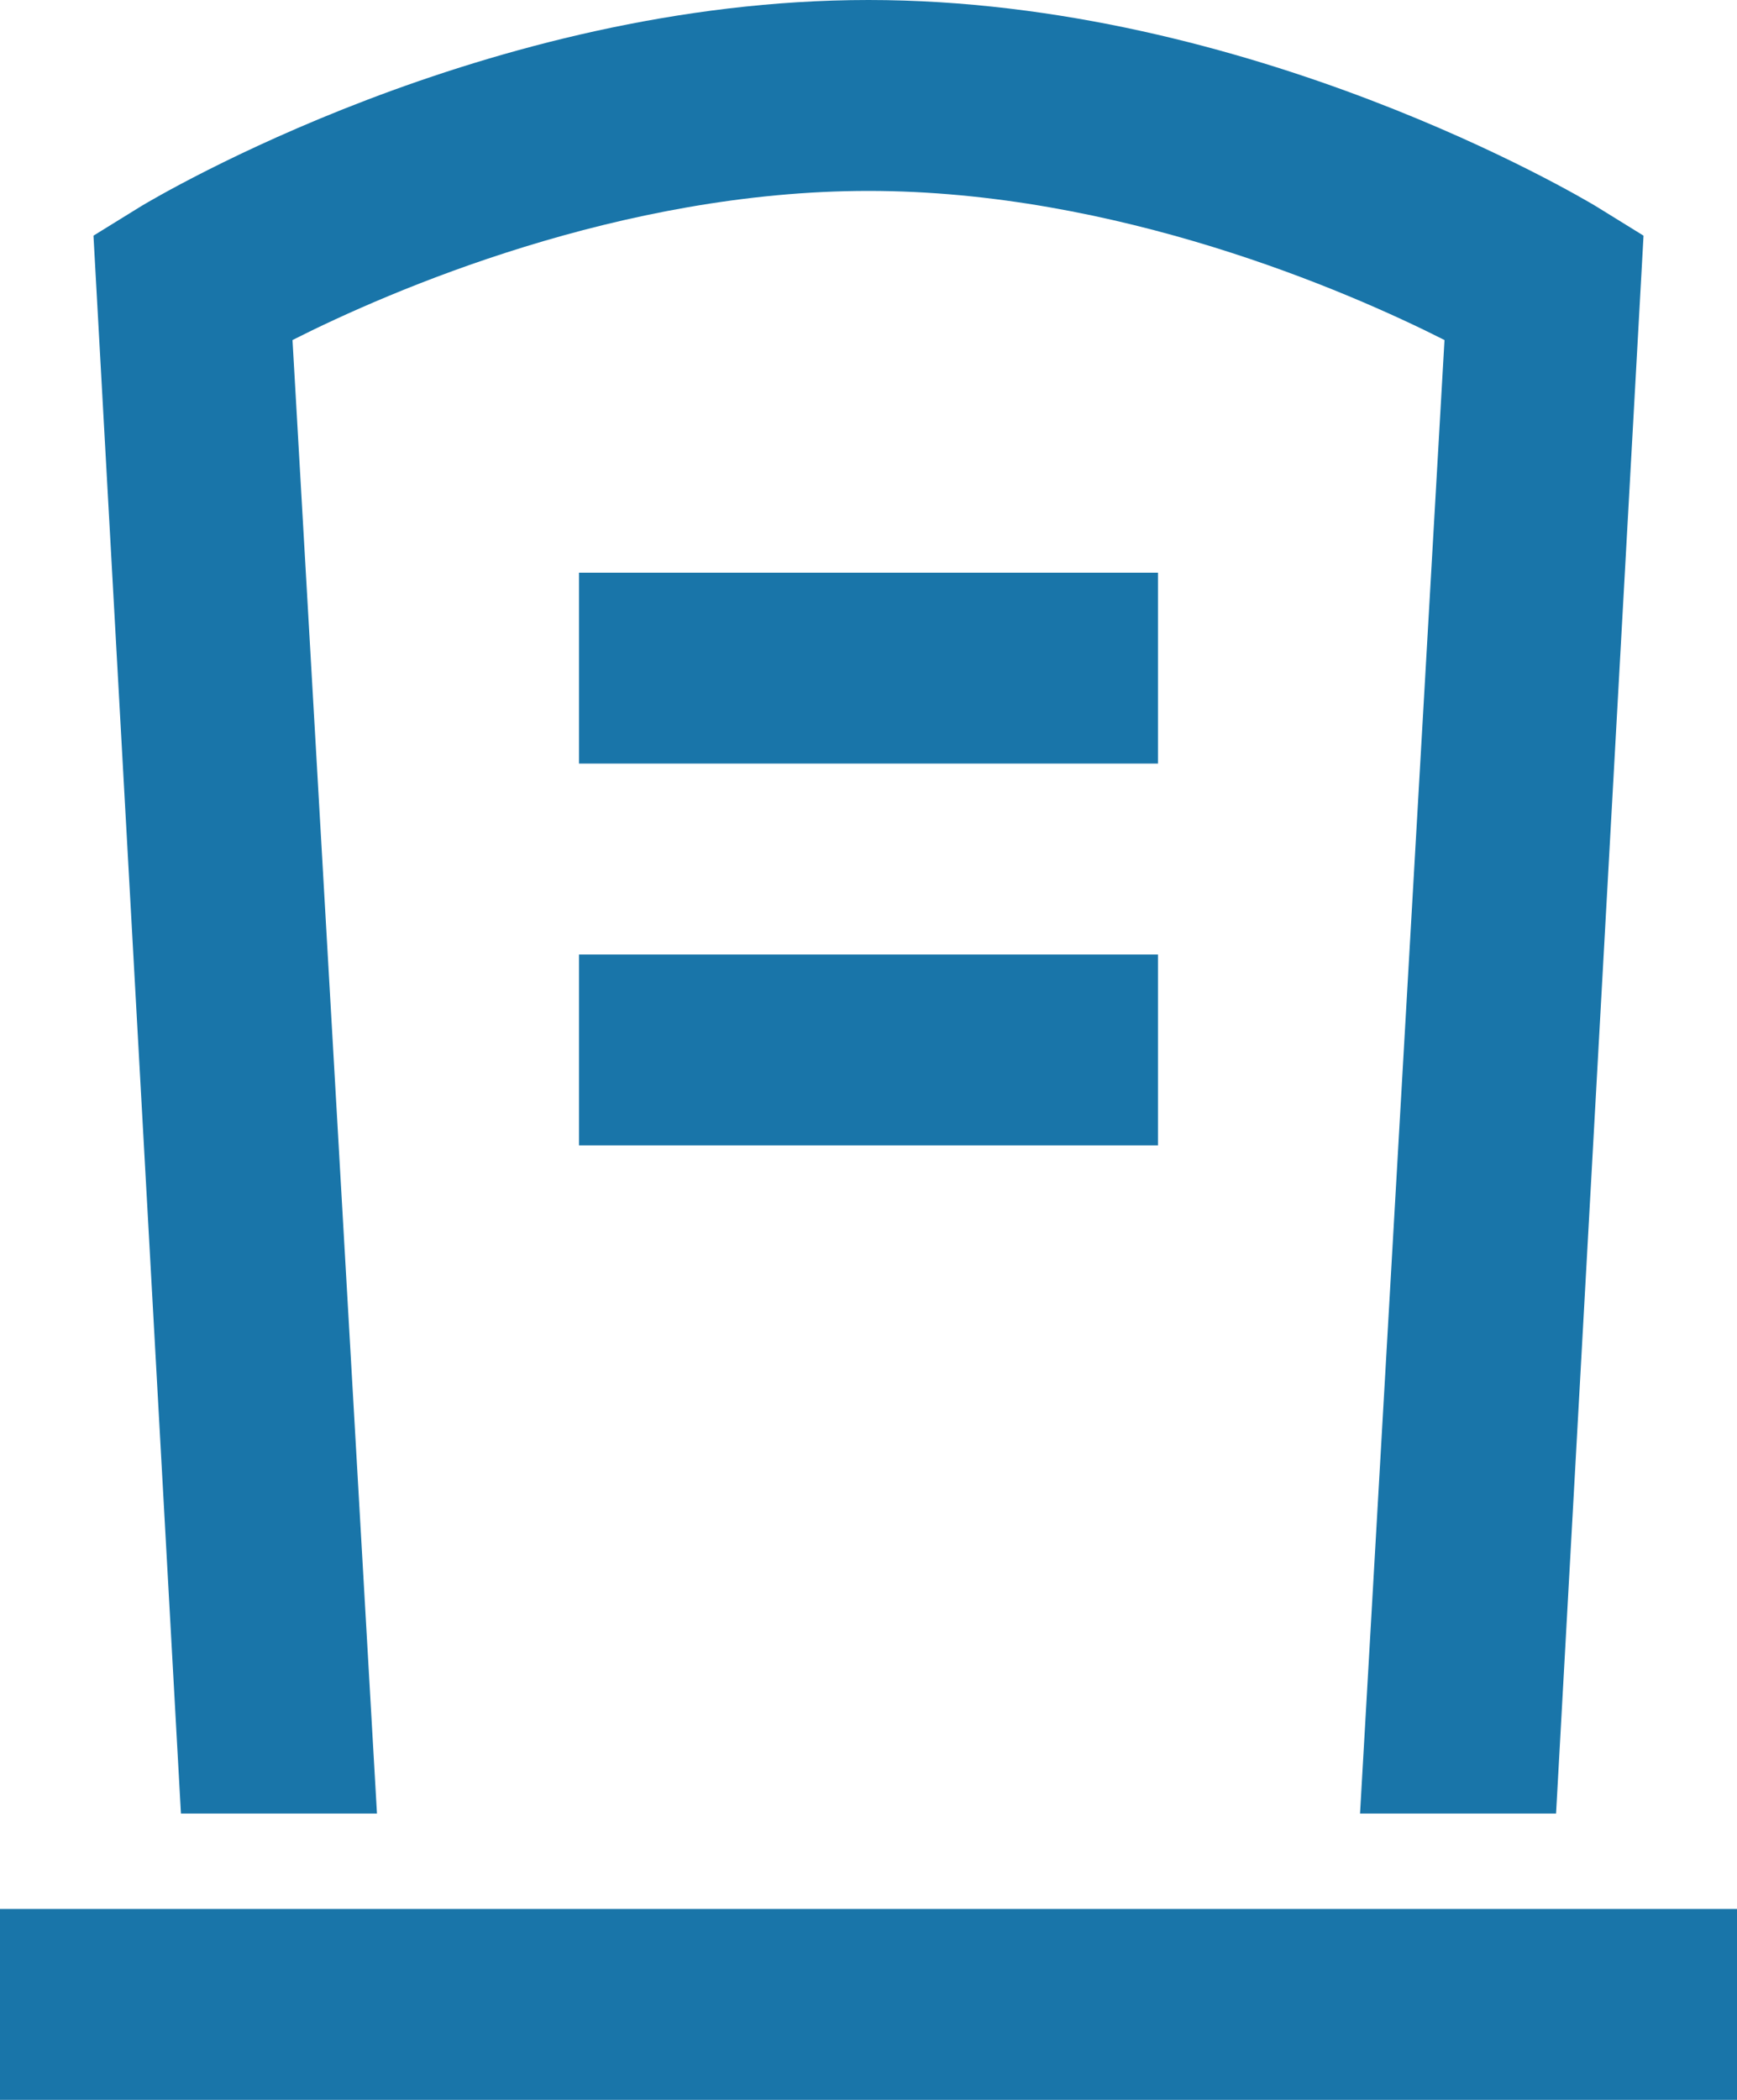 <svg width="48" height="58" viewBox="0 0 48 58" fill="none" xmlns="http://www.w3.org/2000/svg">
<path d="M24 0C13.448 0 4.302 5.458 3.917 5.685L2.583 6.509L5 50.091H10.417L8.083 9.392C10.792 8.022 17.156 5.273 24 5.273C30.844 5.273 37.208 8.022 39.917 9.392L37.583 50.091H43L45.417 6.509L44.083 5.685C43.698 5.458 34.552 0 24 0ZM16 15.818V21.091H32V15.818H16ZM16 26.364V31.636H32V26.364H16ZM0 52.727V58H48V52.727H0Z" fill="#1975A9"/>
</svg>
